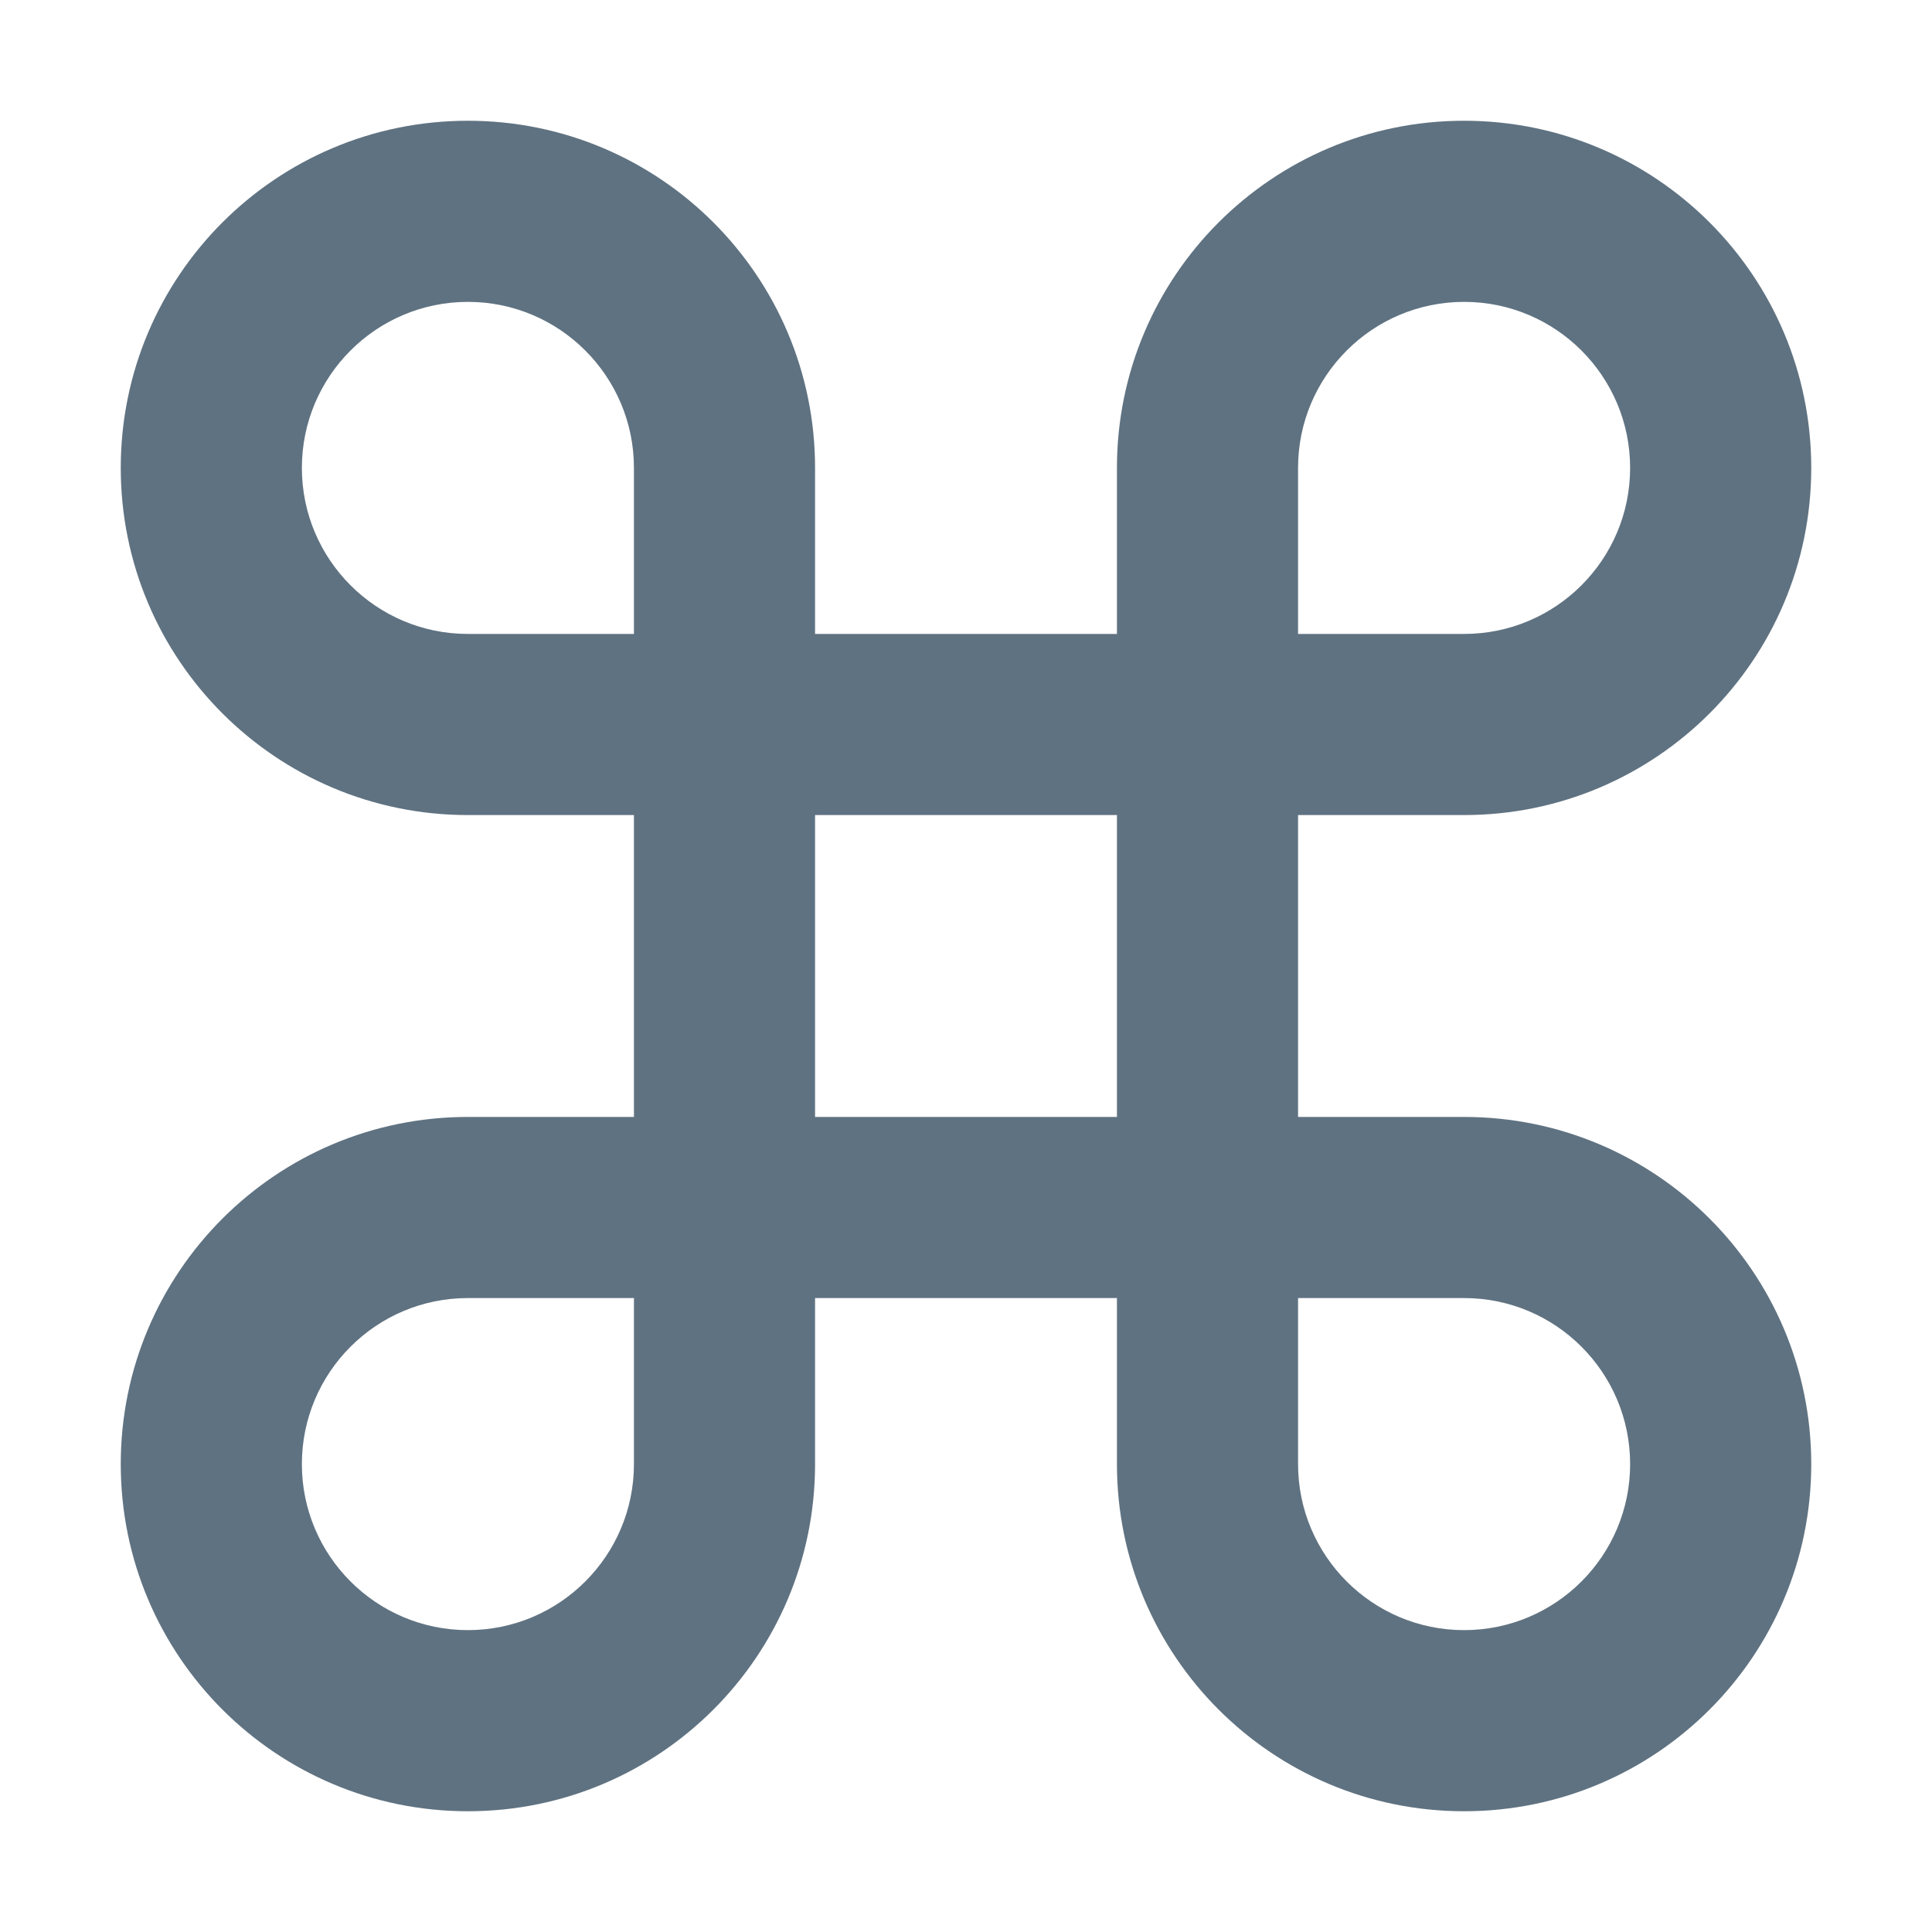 <svg width="16" height="16" viewBox="0 0 16 16" fill="none" xmlns="http://www.w3.org/2000/svg">
<path fill-rule="evenodd" clip-rule="evenodd" d="M6.75 3.875C6.75 2.287 5.463 1 3.875 1C2.287 1 1 2.287 1 3.875C1 5.463 2.287 6.75 3.875 6.75H5.25V9.25H3.875C2.287 9.25 1 10.537 1 12.125C1 13.713 2.287 15 3.875 15C5.463 15 6.75 13.713 6.75 12.125V10.75H9.25V12.125C9.25 13.713 10.537 15 12.125 15C13.713 15 15 13.713 15 12.125C15 10.537 13.713 9.25 12.125 9.25H10.75V6.75H12.125C13.713 6.75 15 5.463 15 3.875C15 2.287 13.713 1 12.125 1C10.537 1 9.25 2.287 9.25 3.875V5.25H6.75V3.875ZM6.75 9.25H9.25V6.75H6.75V9.25ZM5.25 10.75H3.875C3.116 10.75 2.5 11.366 2.5 12.125C2.5 12.884 3.116 13.5 3.875 13.5C4.634 13.5 5.25 12.884 5.25 12.125V10.75ZM5.25 3.875V5.25H3.875C3.116 5.25 2.5 4.634 2.5 3.875C2.5 3.116 3.116 2.5 3.875 2.5C4.634 2.5 5.25 3.116 5.25 3.875ZM10.75 10.75V12.125C10.75 12.884 11.366 13.5 12.125 13.5C12.884 13.5 13.5 12.884 13.5 12.125C13.5 11.366 12.884 10.75 12.125 10.75H10.75ZM12.125 5.25H10.75V3.875C10.75 3.116 11.366 2.5 12.125 2.5C12.884 2.5 13.5 3.116 13.5 3.875C13.5 4.634 12.884 5.25 12.125 5.25Z" fill="#5F7281"/>
</svg>
